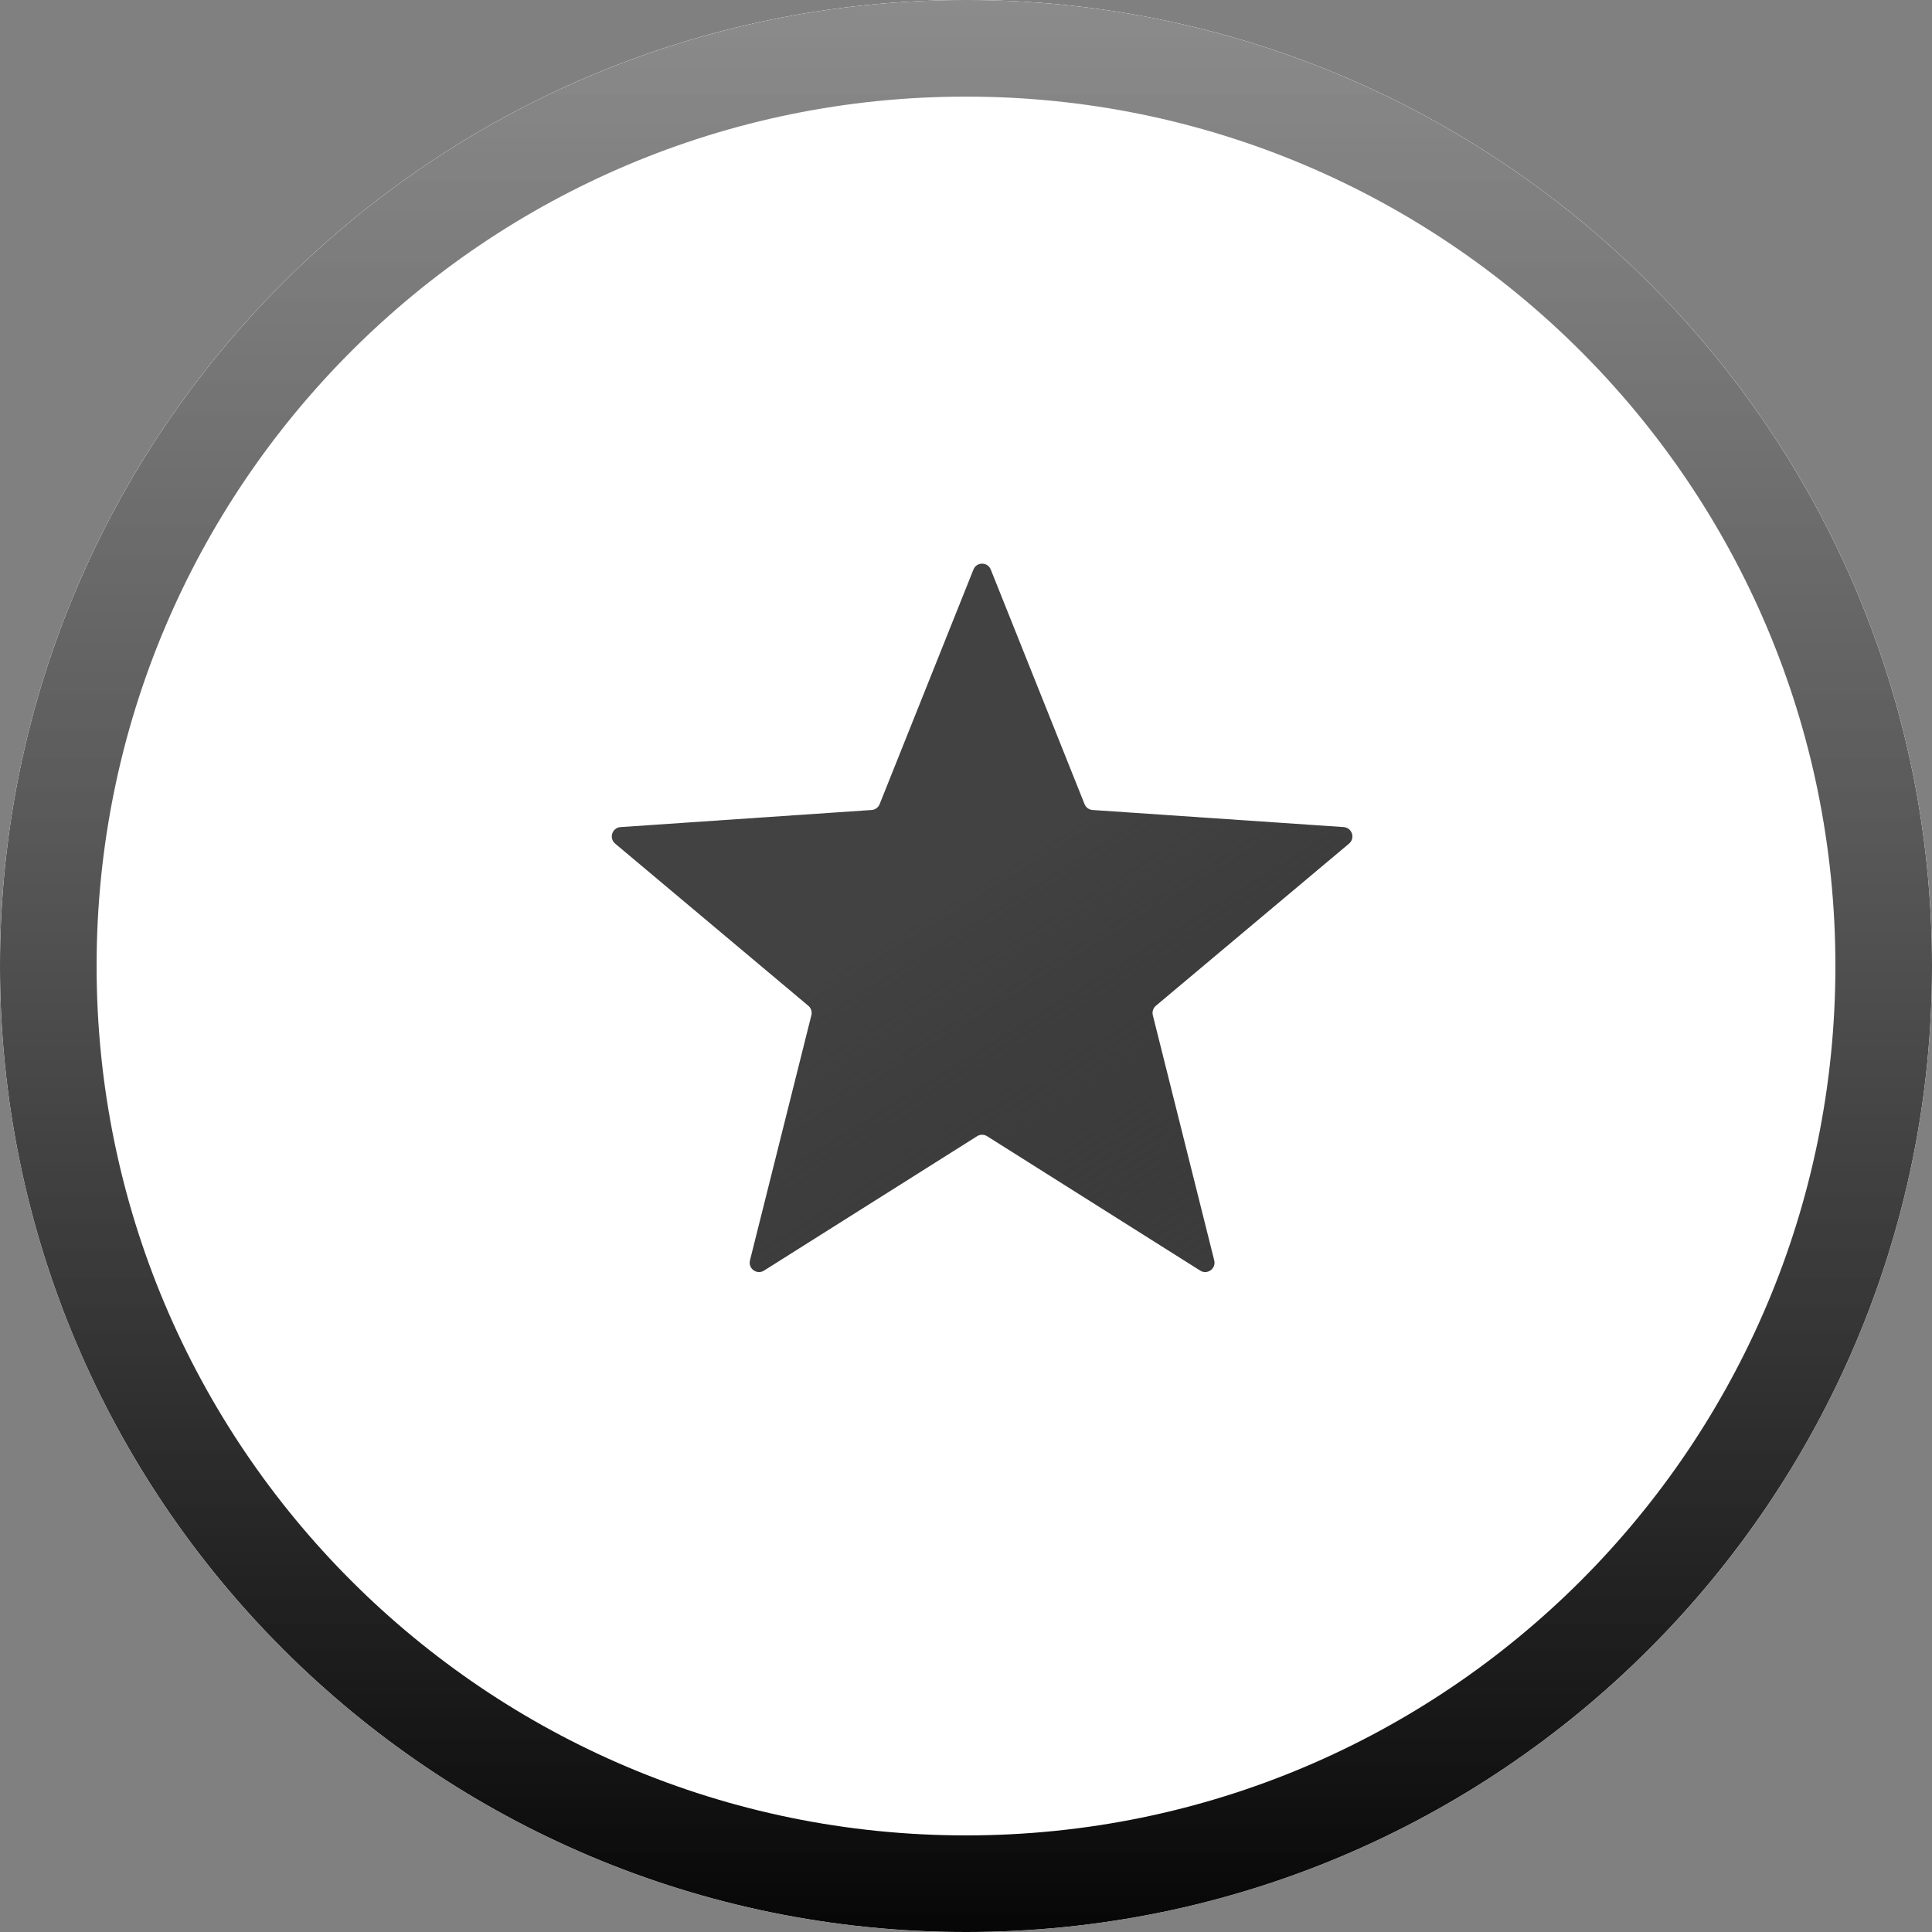 <svg width="60" height="60" viewBox="0 0 60 60" fill="none" xmlns="http://www.w3.org/2000/svg">
<rect x="0" y="0" width="60" height="60" fill="#808080" stroke="none"/>
<path d="M60 30C60 46.569 46.569 60 30 60C13.431 60 0 46.569 0 30C0 13.431 13.431 0 30 0C46.569 0 60 13.431 60 30Z" fill="#F2F2F2"/>
<path d="M60 30C60 46.569 46.569 60 30 60C13.431 60 0 46.569 0 30C0 13.431 13.431 0 30 0C46.569 0 60 13.431 60 30Z" fill="white"/>
<path fill-rule="evenodd" clip-rule="evenodd" d="M30 57C44.912 57 57 44.912 57 30C57 15.088 44.912 3 30 3C15.088 3 3 15.088 3 30C3 44.912 15.088 57 30 57ZM30 60C46.569 60 60 46.569 60 30C60 13.431 46.569 0 30 0C13.431 0 0 13.431 0 30C0 46.569 13.431 60 30 60Z" fill="url(#paint0_linear)"/>
<path d="M30.231 17.688C30.328 17.444 30.672 17.444 30.769 17.688L33.682 24.973C33.723 25.077 33.82 25.148 33.931 25.155L41.729 25.686C41.99 25.704 42.096 26.032 41.895 26.2L35.898 31.234C35.812 31.305 35.775 31.42 35.802 31.528L37.709 39.142C37.773 39.397 37.495 39.599 37.274 39.46L30.654 35.285C30.56 35.226 30.44 35.226 30.346 35.285L23.726 39.46C23.505 39.599 23.227 39.397 23.291 39.142L25.198 31.528C25.225 31.42 25.188 31.305 25.102 31.234L19.105 26.2C18.904 26.032 19.01 25.704 19.271 25.686L27.069 25.155C27.18 25.148 27.277 25.077 27.318 24.973L30.231 17.688Z" fill="url(#paint1_linear)"/>
<defs>
<linearGradient id="paint0_linear" x1="30" y1="62.5" x2="30" y2="-6" gradientUnits="userSpaceOnUse">
<stop/>
<stop offset="1" stop-color="#696969" stop-opacity="0.7"/>
</linearGradient>
<linearGradient id="paint1_linear" x1="29.534" y1="27.694" x2="38.775" y2="42.704" gradientUnits="userSpaceOnUse">
<stop stop-color="#424242"/>
<stop offset="1" stop-opacity="0.76"/>
</linearGradient>
</defs>
</svg>
